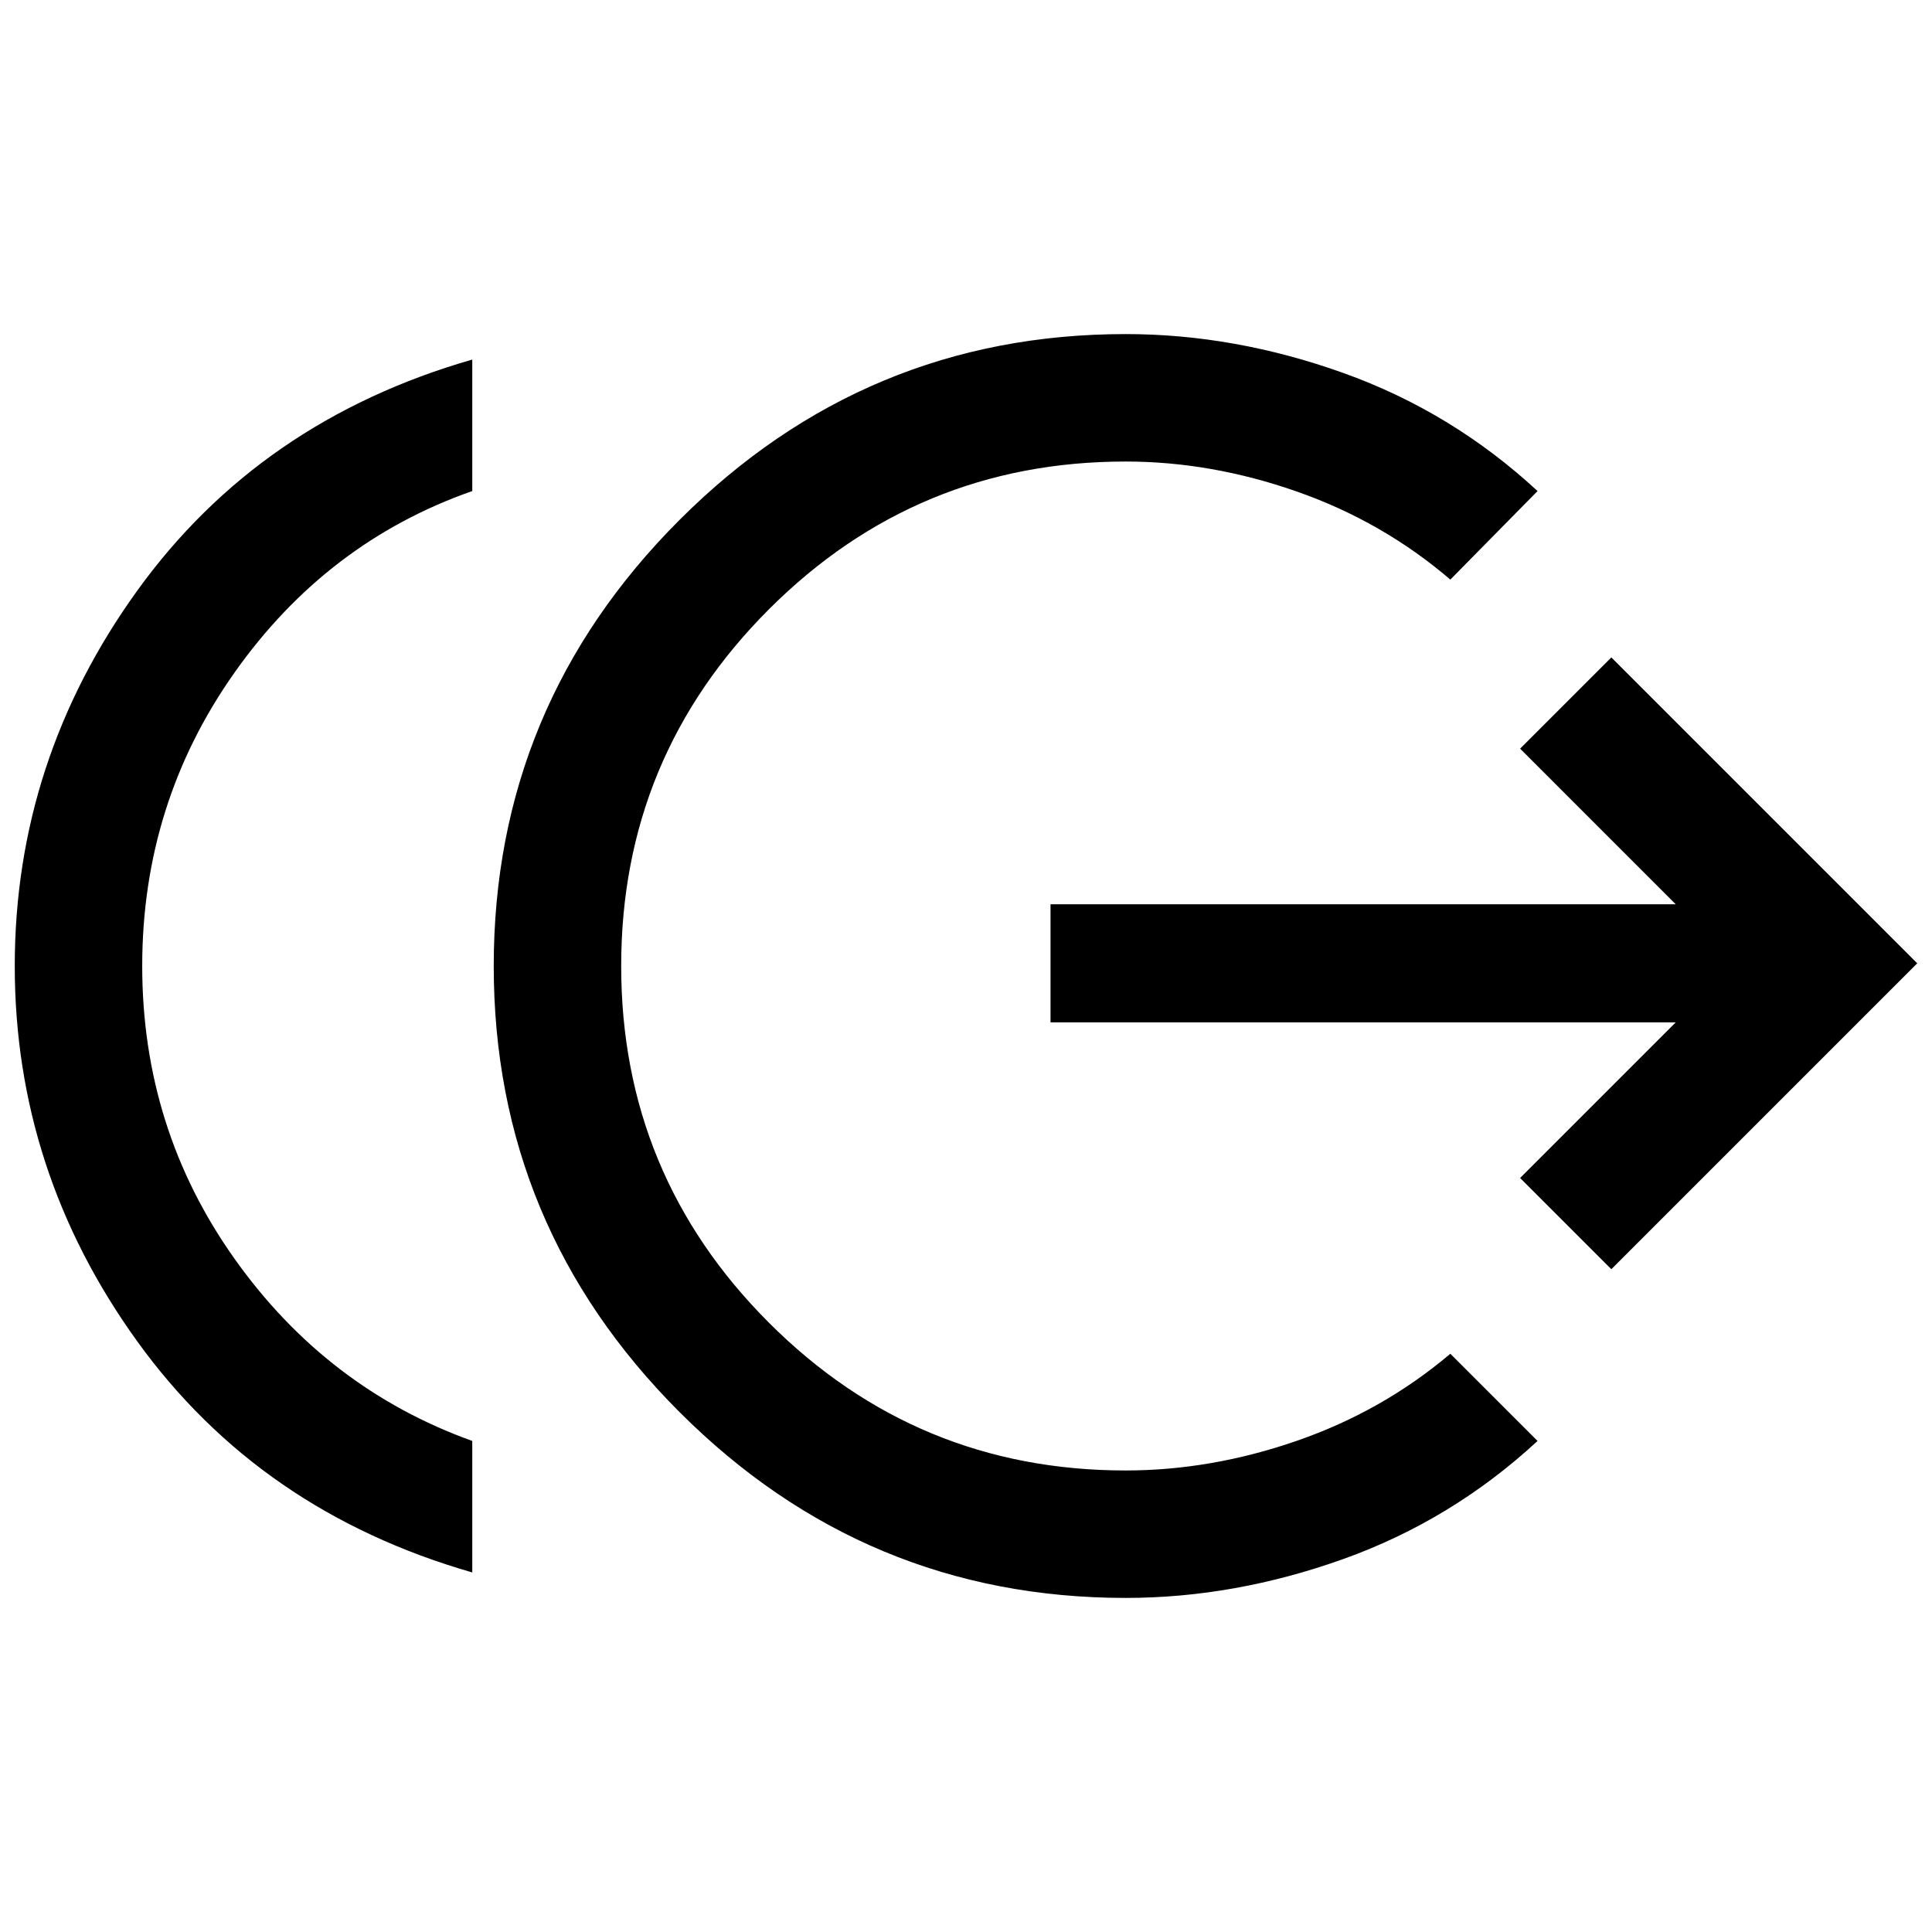 <svg xmlns="http://www.w3.org/2000/svg" height="40" viewBox="0 -960 960 960" width="40"><path d="M234.666-178.667Q129.166-209 68.25-293.417 7.333-377.834 7.333-480q0-102.167 60.917-186.583Q129.166-751 234.666-781.333V-716q-72.333 25.333-118.166 90.25Q70.666-560.833 70.666-480T116.5-334.583Q162.333-270 234.666-244v65.333ZM559.333-166Q430-166 337.667-258.333 245.333-350.667 245.333-480t92.334-221.667Q430-794 559.333-794q54.167 0 108.167 19.333T764-716l-43.333 43.999Q687-700.834 644.417-715.75q-42.584-14.917-85.084-14.917-103.833 0-177.25 73.417T308.666-480q0 103.833 73.417 177.25t177.25 73.417q42.5 0 85.084-14.75 42.583-14.75 76.25-43.25L764-244q-42.5 39.334-96.5 58.667T559.333-166Zm241.334-163.333-45.333-45.334L832.667-452H522v-58.666h310.667L755.334-588l45.333-45.333 152 152-152 152Z"/></svg>